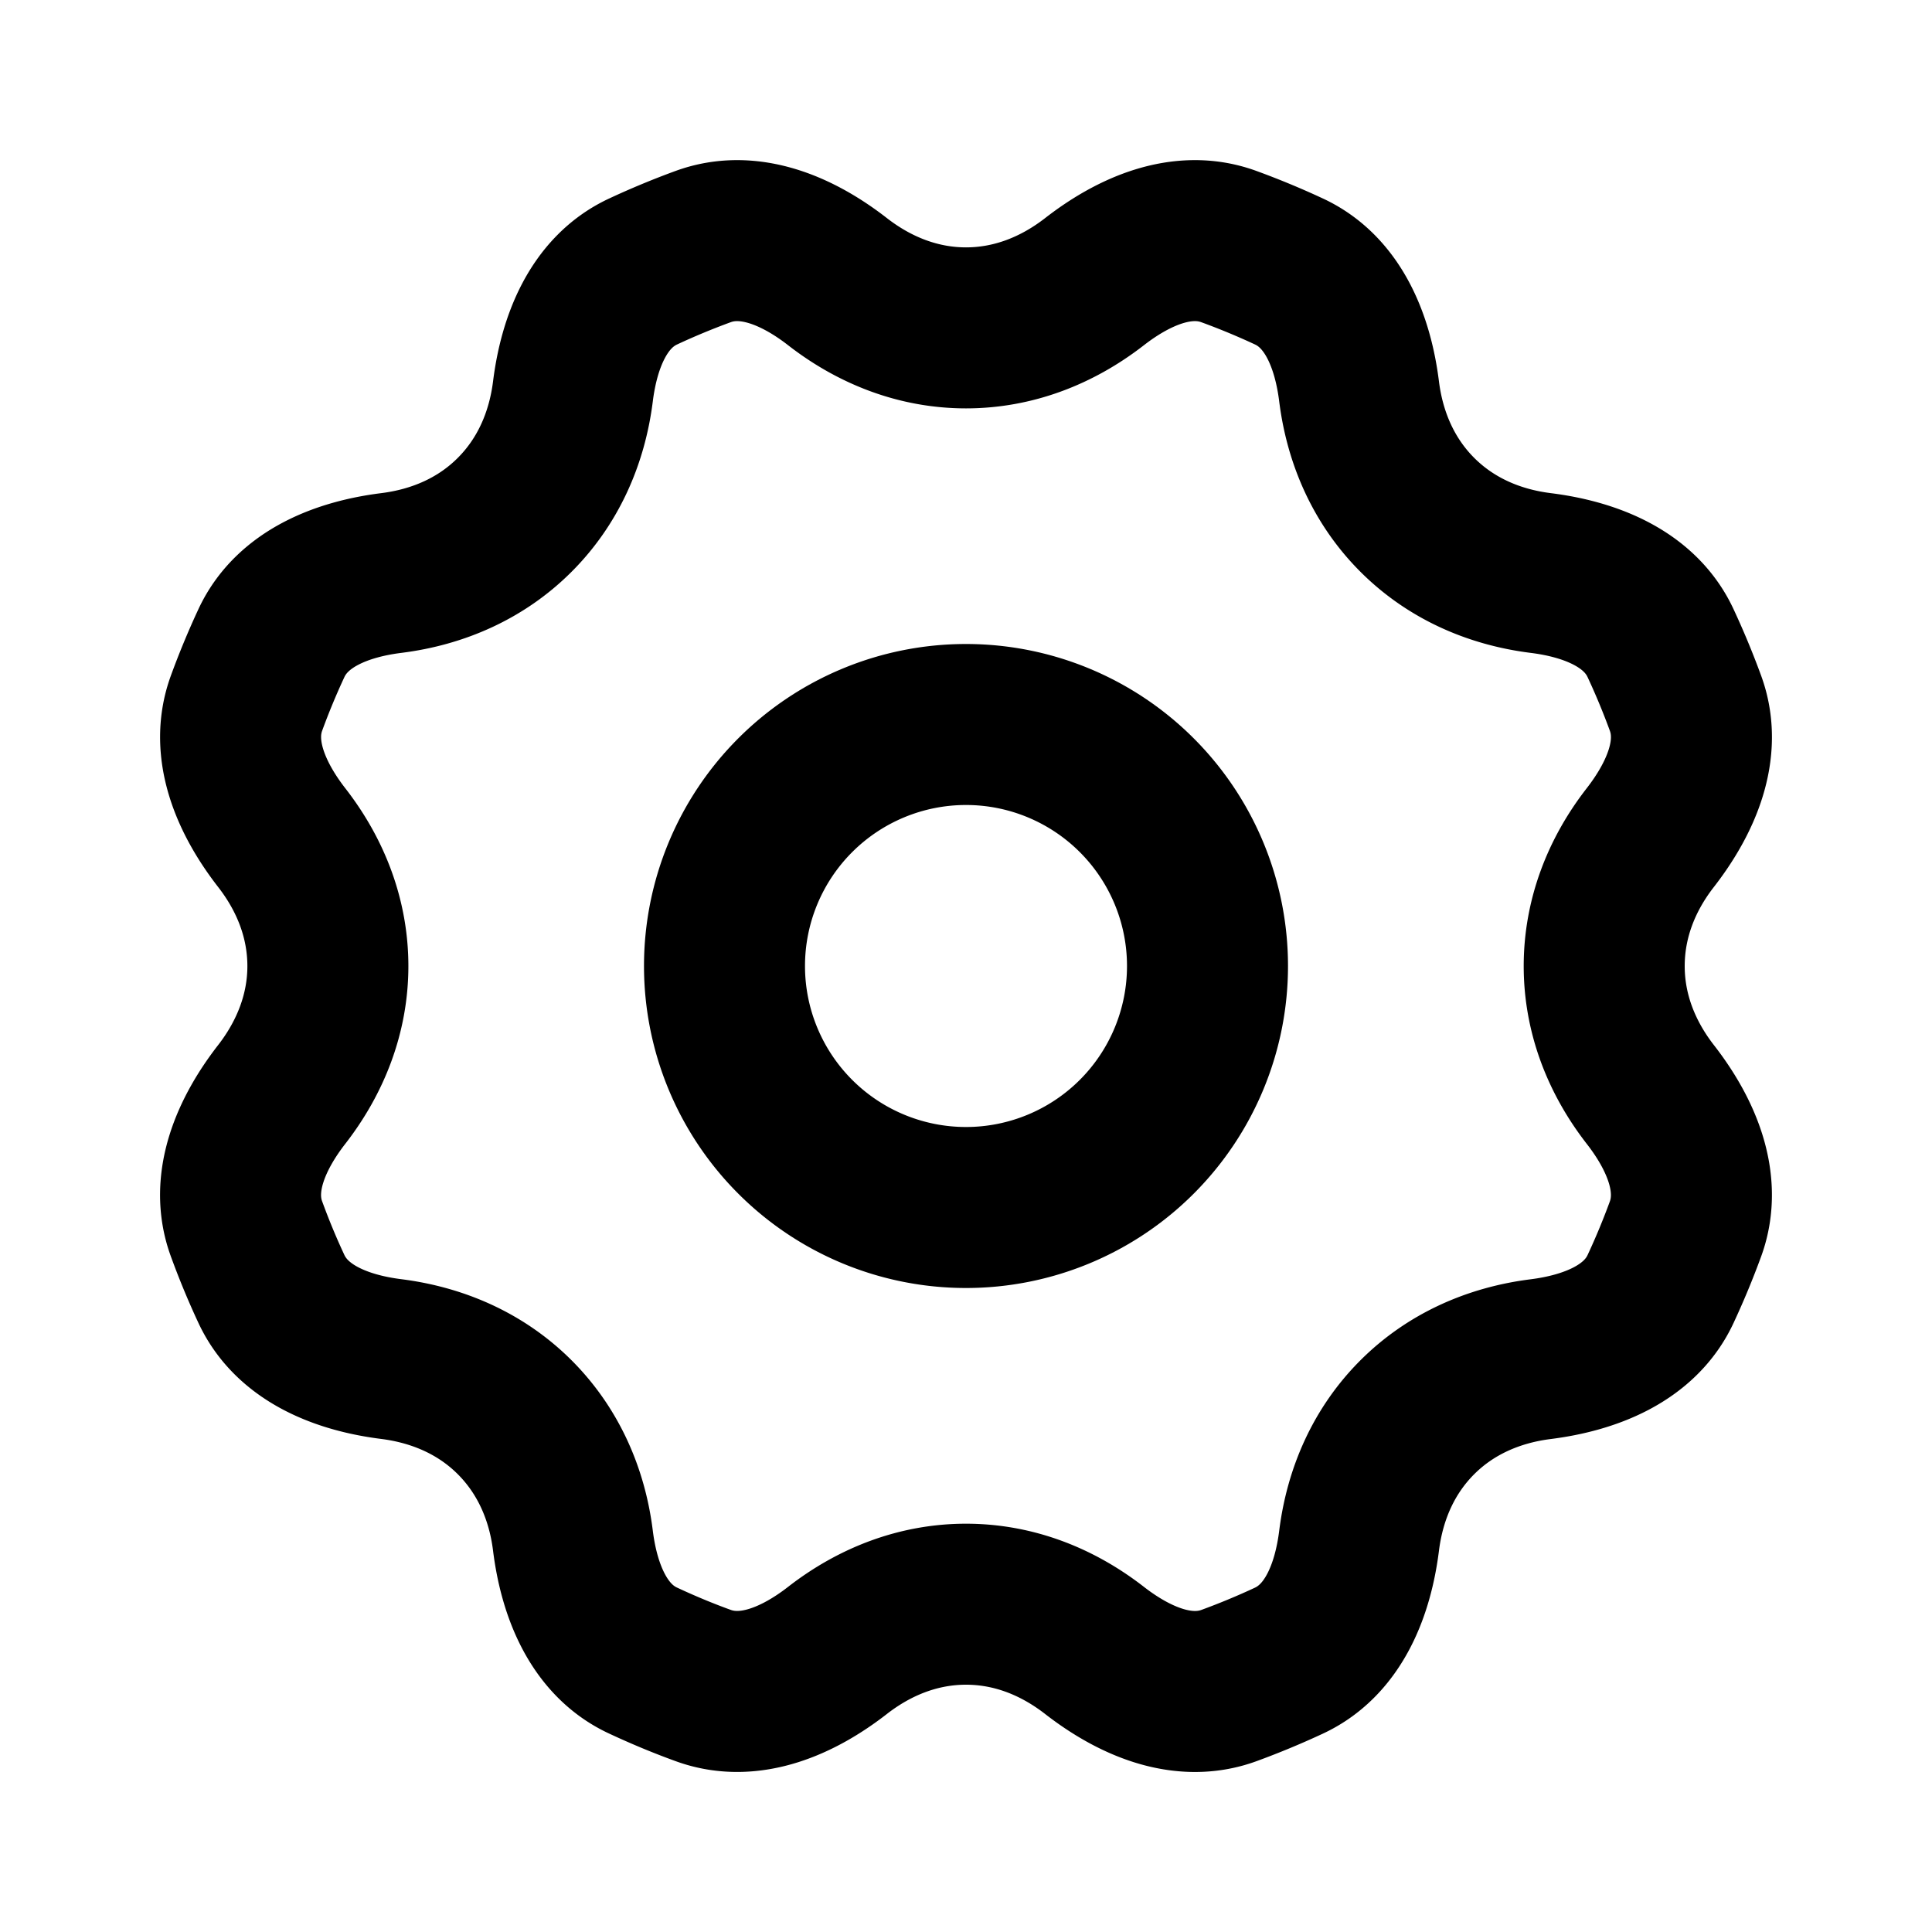 <svg xmlns="http://www.w3.org/2000/svg" width="24" height="24" viewBox="0 0 24 24" fill="none">
    <path stroke="currentColor" stroke-linejoin="round" stroke-width="2" d="M4.862 7.118c-.609.076-1.231.314-1.49.87a9.45 9.45 0 0 0-.31.748c-.21.576.061 1.185.438 1.67.364.468.573 1.013.573 1.595 0 .581-.21 1.126-.573 1.594-.377.485-.649 1.094-.438 1.67.093.255.196.504.31.748.26.556.881.794 1.49.87.589.075 1.121.312 1.532.723.411.411.65.944.723 1.532.076.61.315 1.232.871 1.49.244.114.493.218.747.31.577.211 1.186-.06 1.67-.437.469-.364 1.014-.573 1.595-.573.582 0 1.126.209 1.595.573.485.377 1.093.648 1.67.438a9.47 9.47 0 0 0 .747-.31c.557-.26.795-.882.871-1.49.074-.59.312-1.122.723-1.533.41-.41.943-.648 1.532-.722.609-.077 1.231-.315 1.49-.871a9.47 9.47 0 0 0 .31-.747c.21-.577-.06-1.186-.437-1.67-.365-.47-.573-1.014-.573-1.595 0-.582.208-1.127.572-1.595.377-.485.649-1.094.438-1.67a9.436 9.436 0 0 0-.31-.747c-.259-.557-.88-.795-1.49-.871-.589-.074-1.121-.312-1.532-.723-.411-.411-.649-.944-.723-1.532-.076-.61-.314-1.231-.87-1.49a9.451 9.451 0 0 0-.748-.31c-.577-.211-1.185.06-1.67.437-.469.364-1.014.573-1.595.573s-1.126-.209-1.595-.573c-.484-.377-1.093-.648-1.67-.437a9.455 9.455 0 0 0-.747.31c-.556.259-.795.88-.871 1.49-.074.588-.312 1.121-.723 1.532-.41.411-.943.649-1.532.723Z"/>
    <path stroke="currentColor" stroke-linejoin="round" stroke-width="2" d="M15 12a3 3 0 1 1-6 0 3 3 0 0 1 6 0Z"/>
</svg>